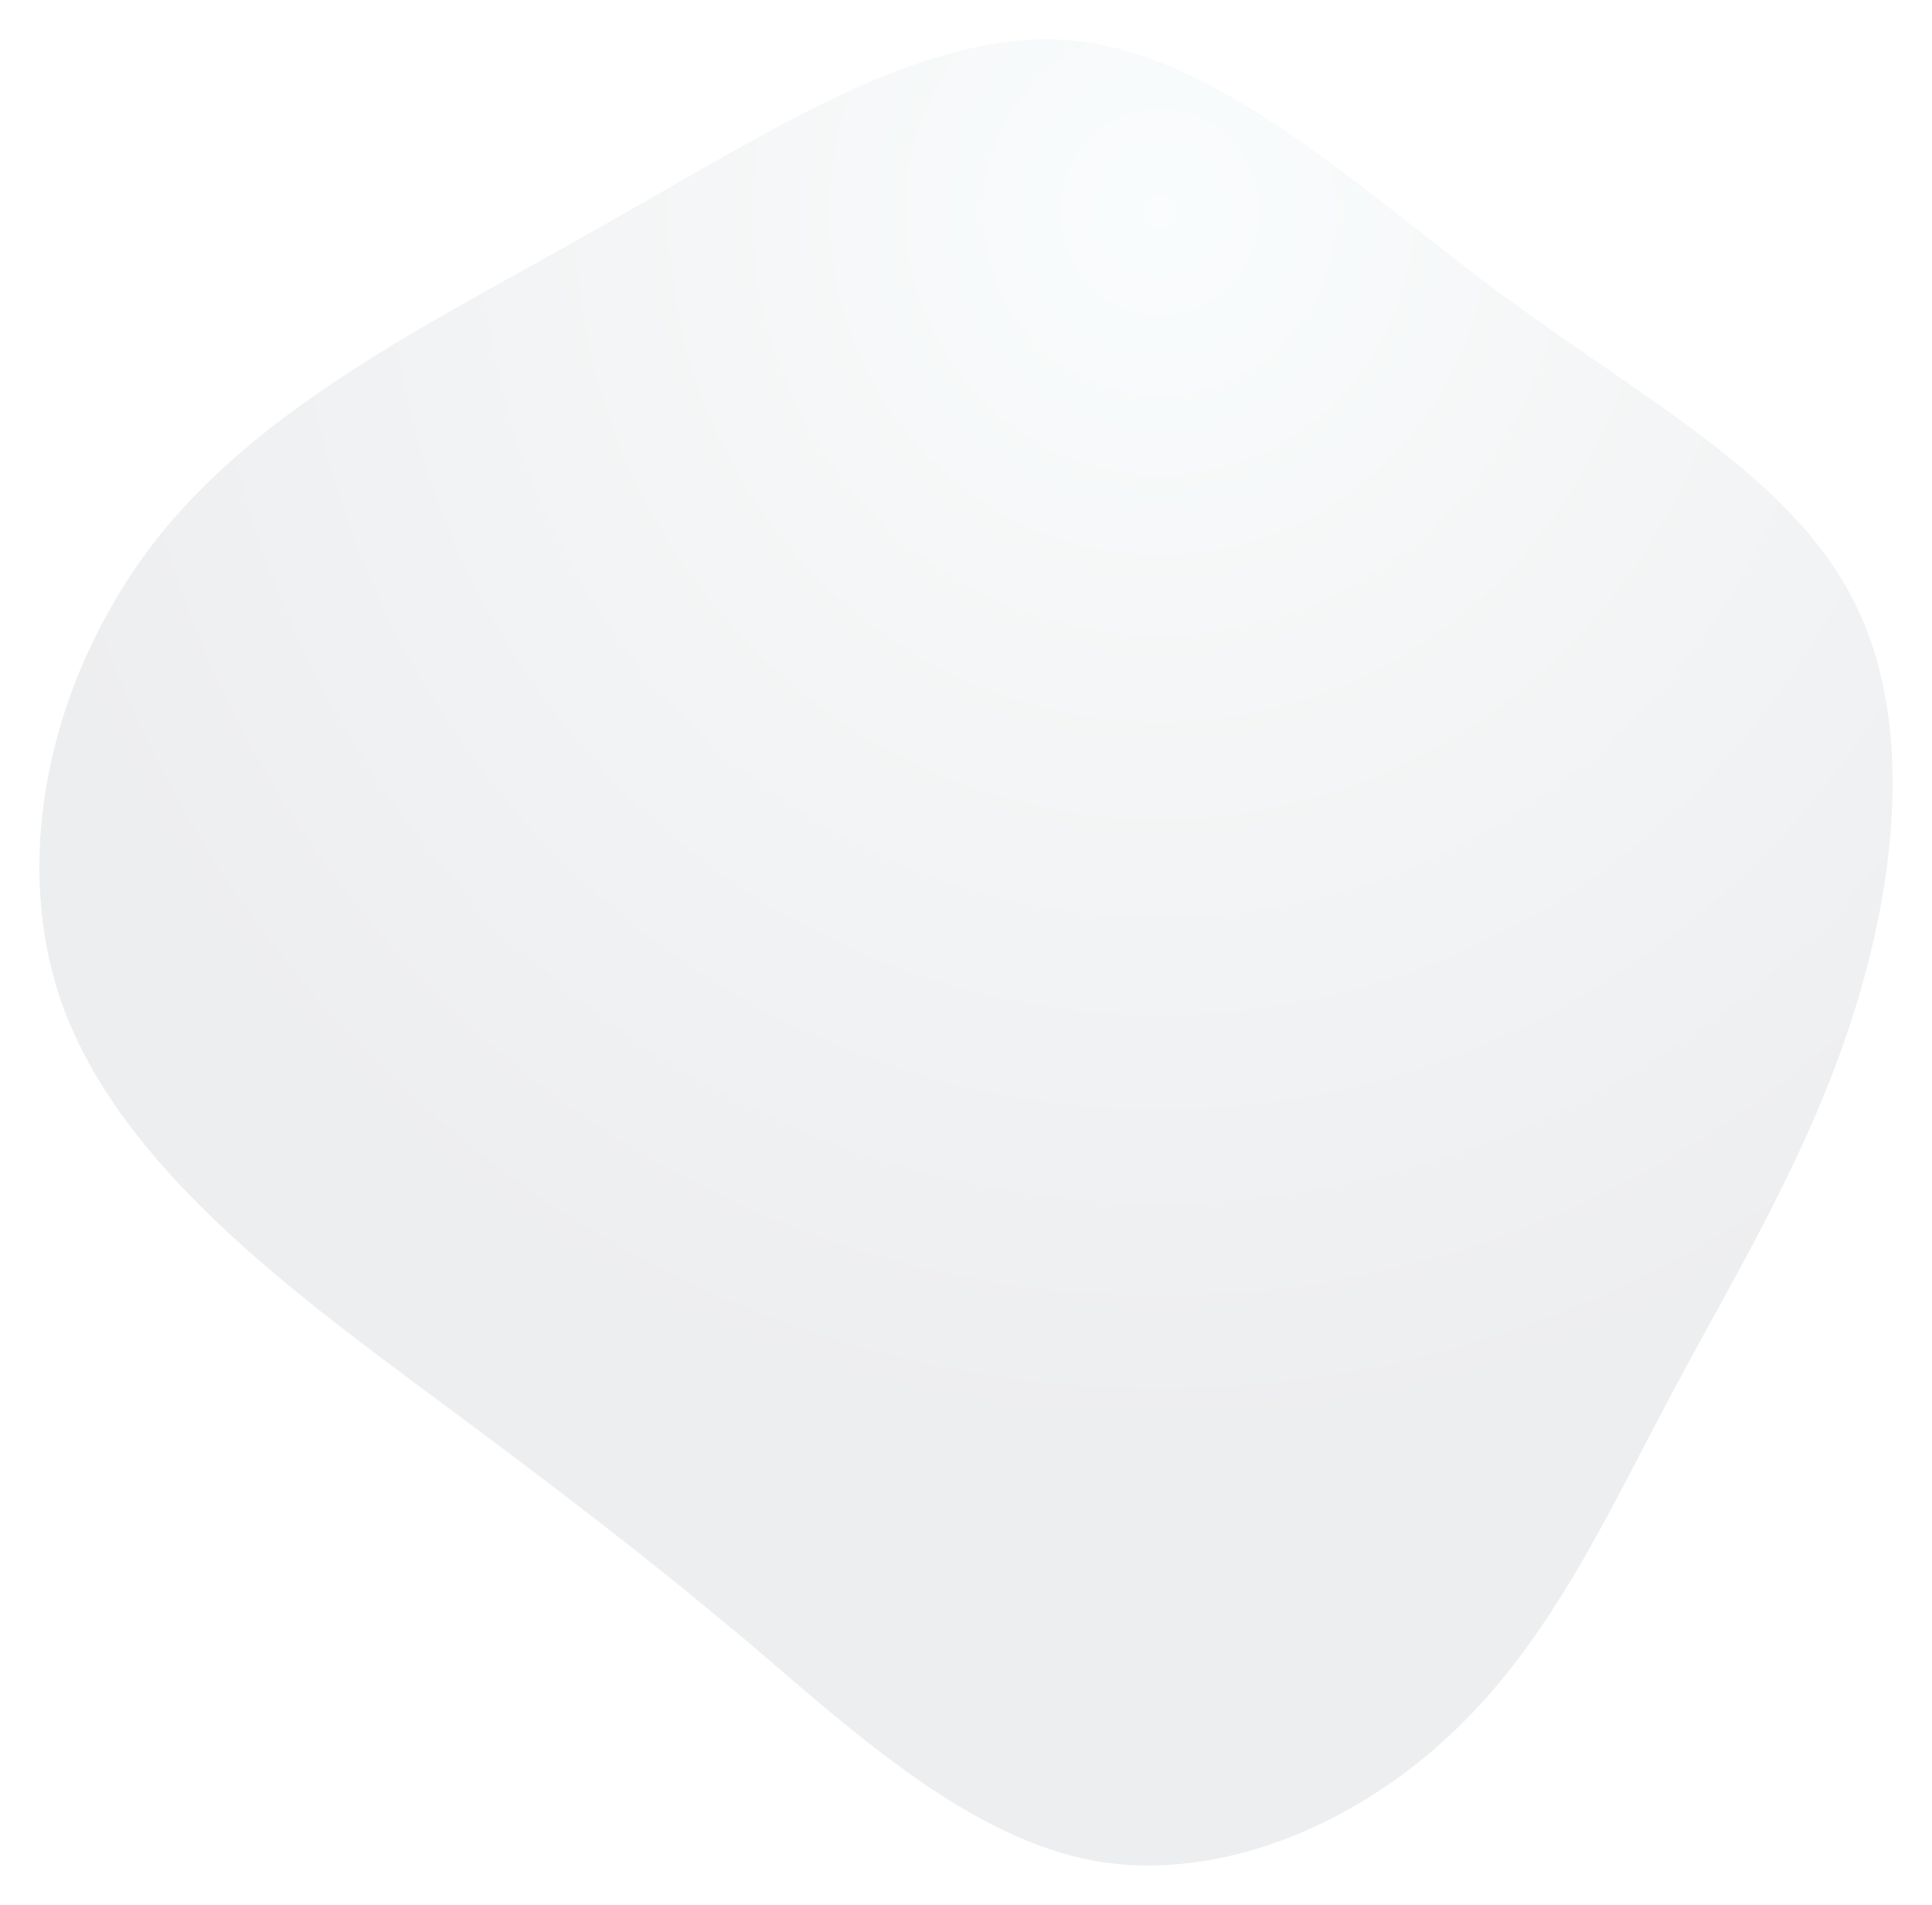 <svg xmlns="http://www.w3.org/2000/svg" xmlns:xlink="http://www.w3.org/1999/xlink" width="736.131" height="725.784" viewBox="0 0 736.131 725.784">
  <defs>
    <style>
      .cls-1 {
        opacity: 0.1;
        fill: url(#radial-gradient);
      }

      .cls-2 {
        filter: url(#blob);
      }
    </style>
    <radialGradient id="radial-gradient" cx="0.606" cy="0.101" r="0.628" gradientTransform="translate(0 -0.003) scale(1 1.043)" gradientUnits="objectBoundingBox">
      <stop offset="0" stop-color="#cfeaee"/>
      <stop offset="0.385" stop-color="#99abb3"/>
      <stop offset="1" stop-color="#535a66"/>
    </radialGradient>
    <filter id="blob" x="0" y="0" width="736.131" height="725.784" filterUnits="userSpaceOnUse">
      <feOffset dx="3" dy="3" input="SourceAlpha"/>
      <feGaussianBlur stdDeviation="5" result="blur"/>
      <feFlood flood-opacity="0.161"/>
      <feComposite operator="in" in2="blur"/>
      <feComposite in="SourceGraphic"/>
    </filter>
  </defs>
  <g class="cls-2" transform="matrix(1, 0, 0, 1, 0, 0)">
    <path id="blob-2" data-name="blob" class="cls-1" d="M468.9,11.972c54.457,40.055,109.259,69.1,133.112,115,24.3,45.906,17.1,108.527,0,161.183S558.4,383.963,534.1,429.419s-45.953,93.935-83.308,129.49c-36.9,35.555-89.028,57.9-136.734,49.8-47.706-8.551-91.246-48.2-131.3-82.4-40.055-33.754-76.817-61.8-126.773-98.7C6.023,390.253-56.441,343.943-78.944,284.535c-22.053-58.958-4.279-130.7,37.126-182.01C.038,51.218,65.407,20.361,127.515-15.193,190.073-50.3,249.646-90.319,305.9-84.919,361.711-79.068,414.891-28.083,468.9,11.972Z" transform="translate(100.48 97.41)"/>
  </g>
</svg>

